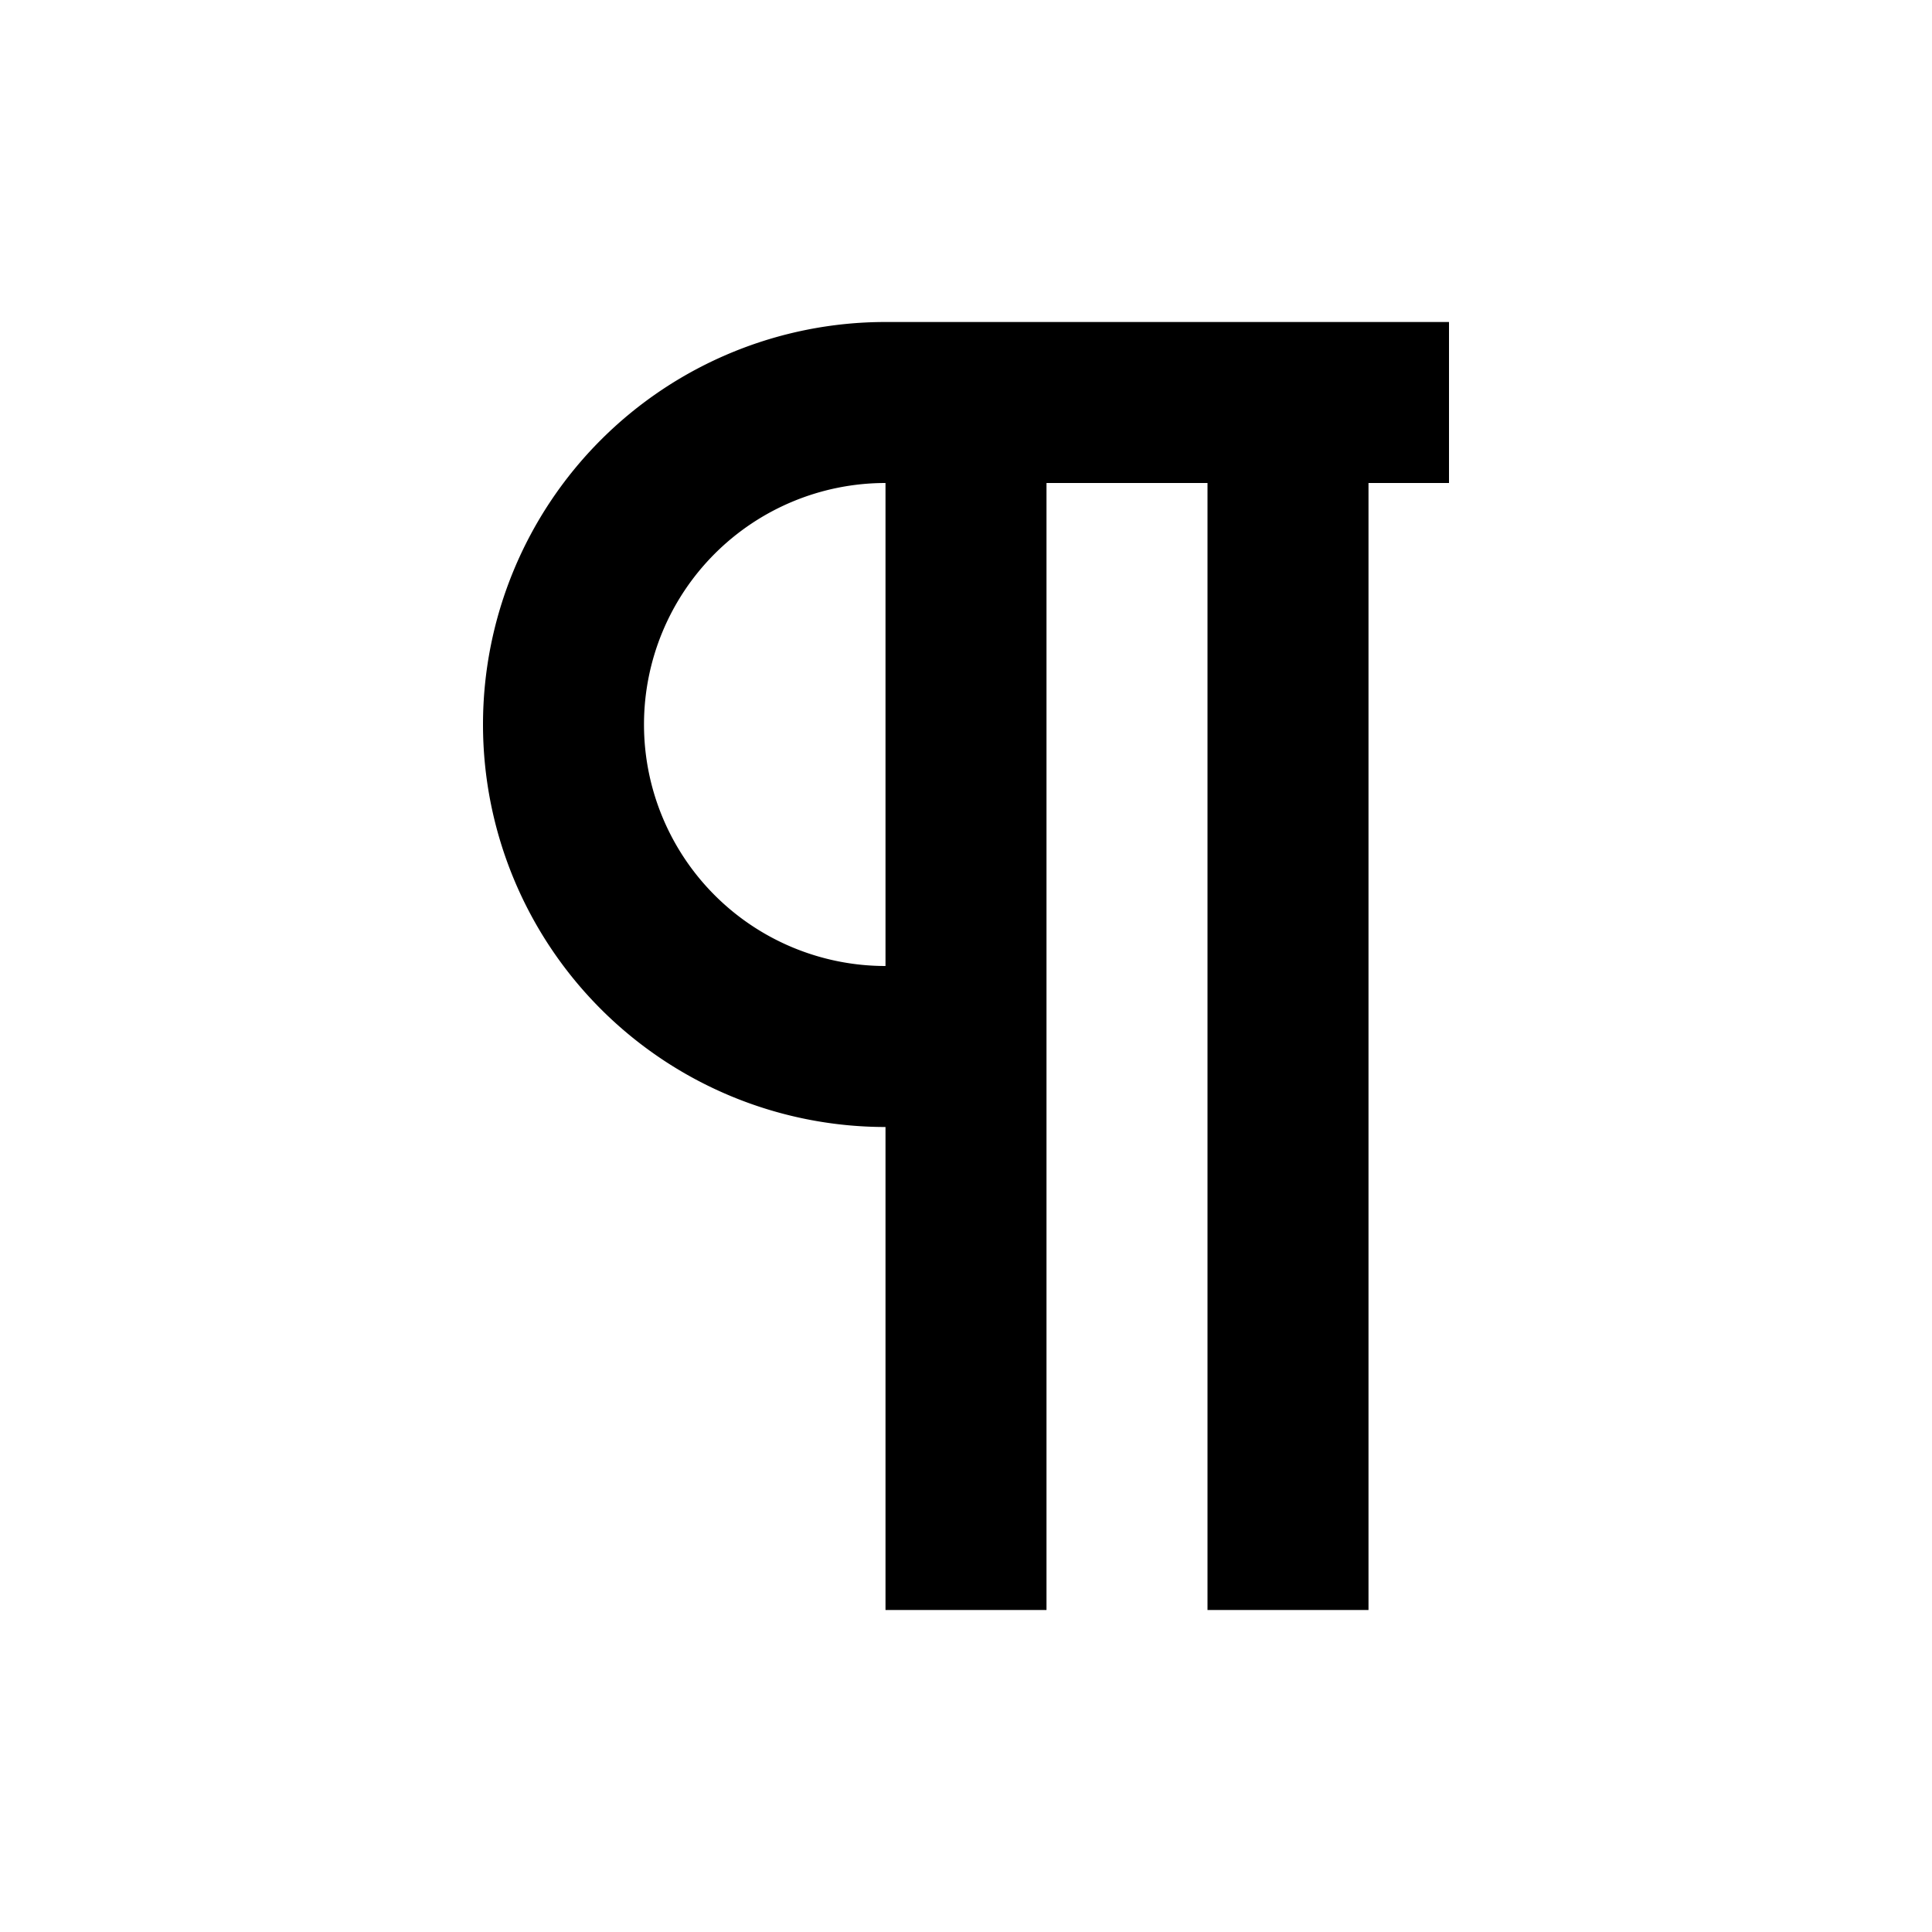 <svg viewBox="0 0 24 24" fill="none" xmlns="http://www.w3.org/2000/svg" height="1em" width="1em">
  <path d="M6 9a5 5 0 0 1 5-5h7v2h-1v14h-2V6h-2v14h-2v-6a5 5 0 0 1-5-5Zm5 3V6a3 3 0 0 0 0 6Z" fill="#000"/>
</svg>
